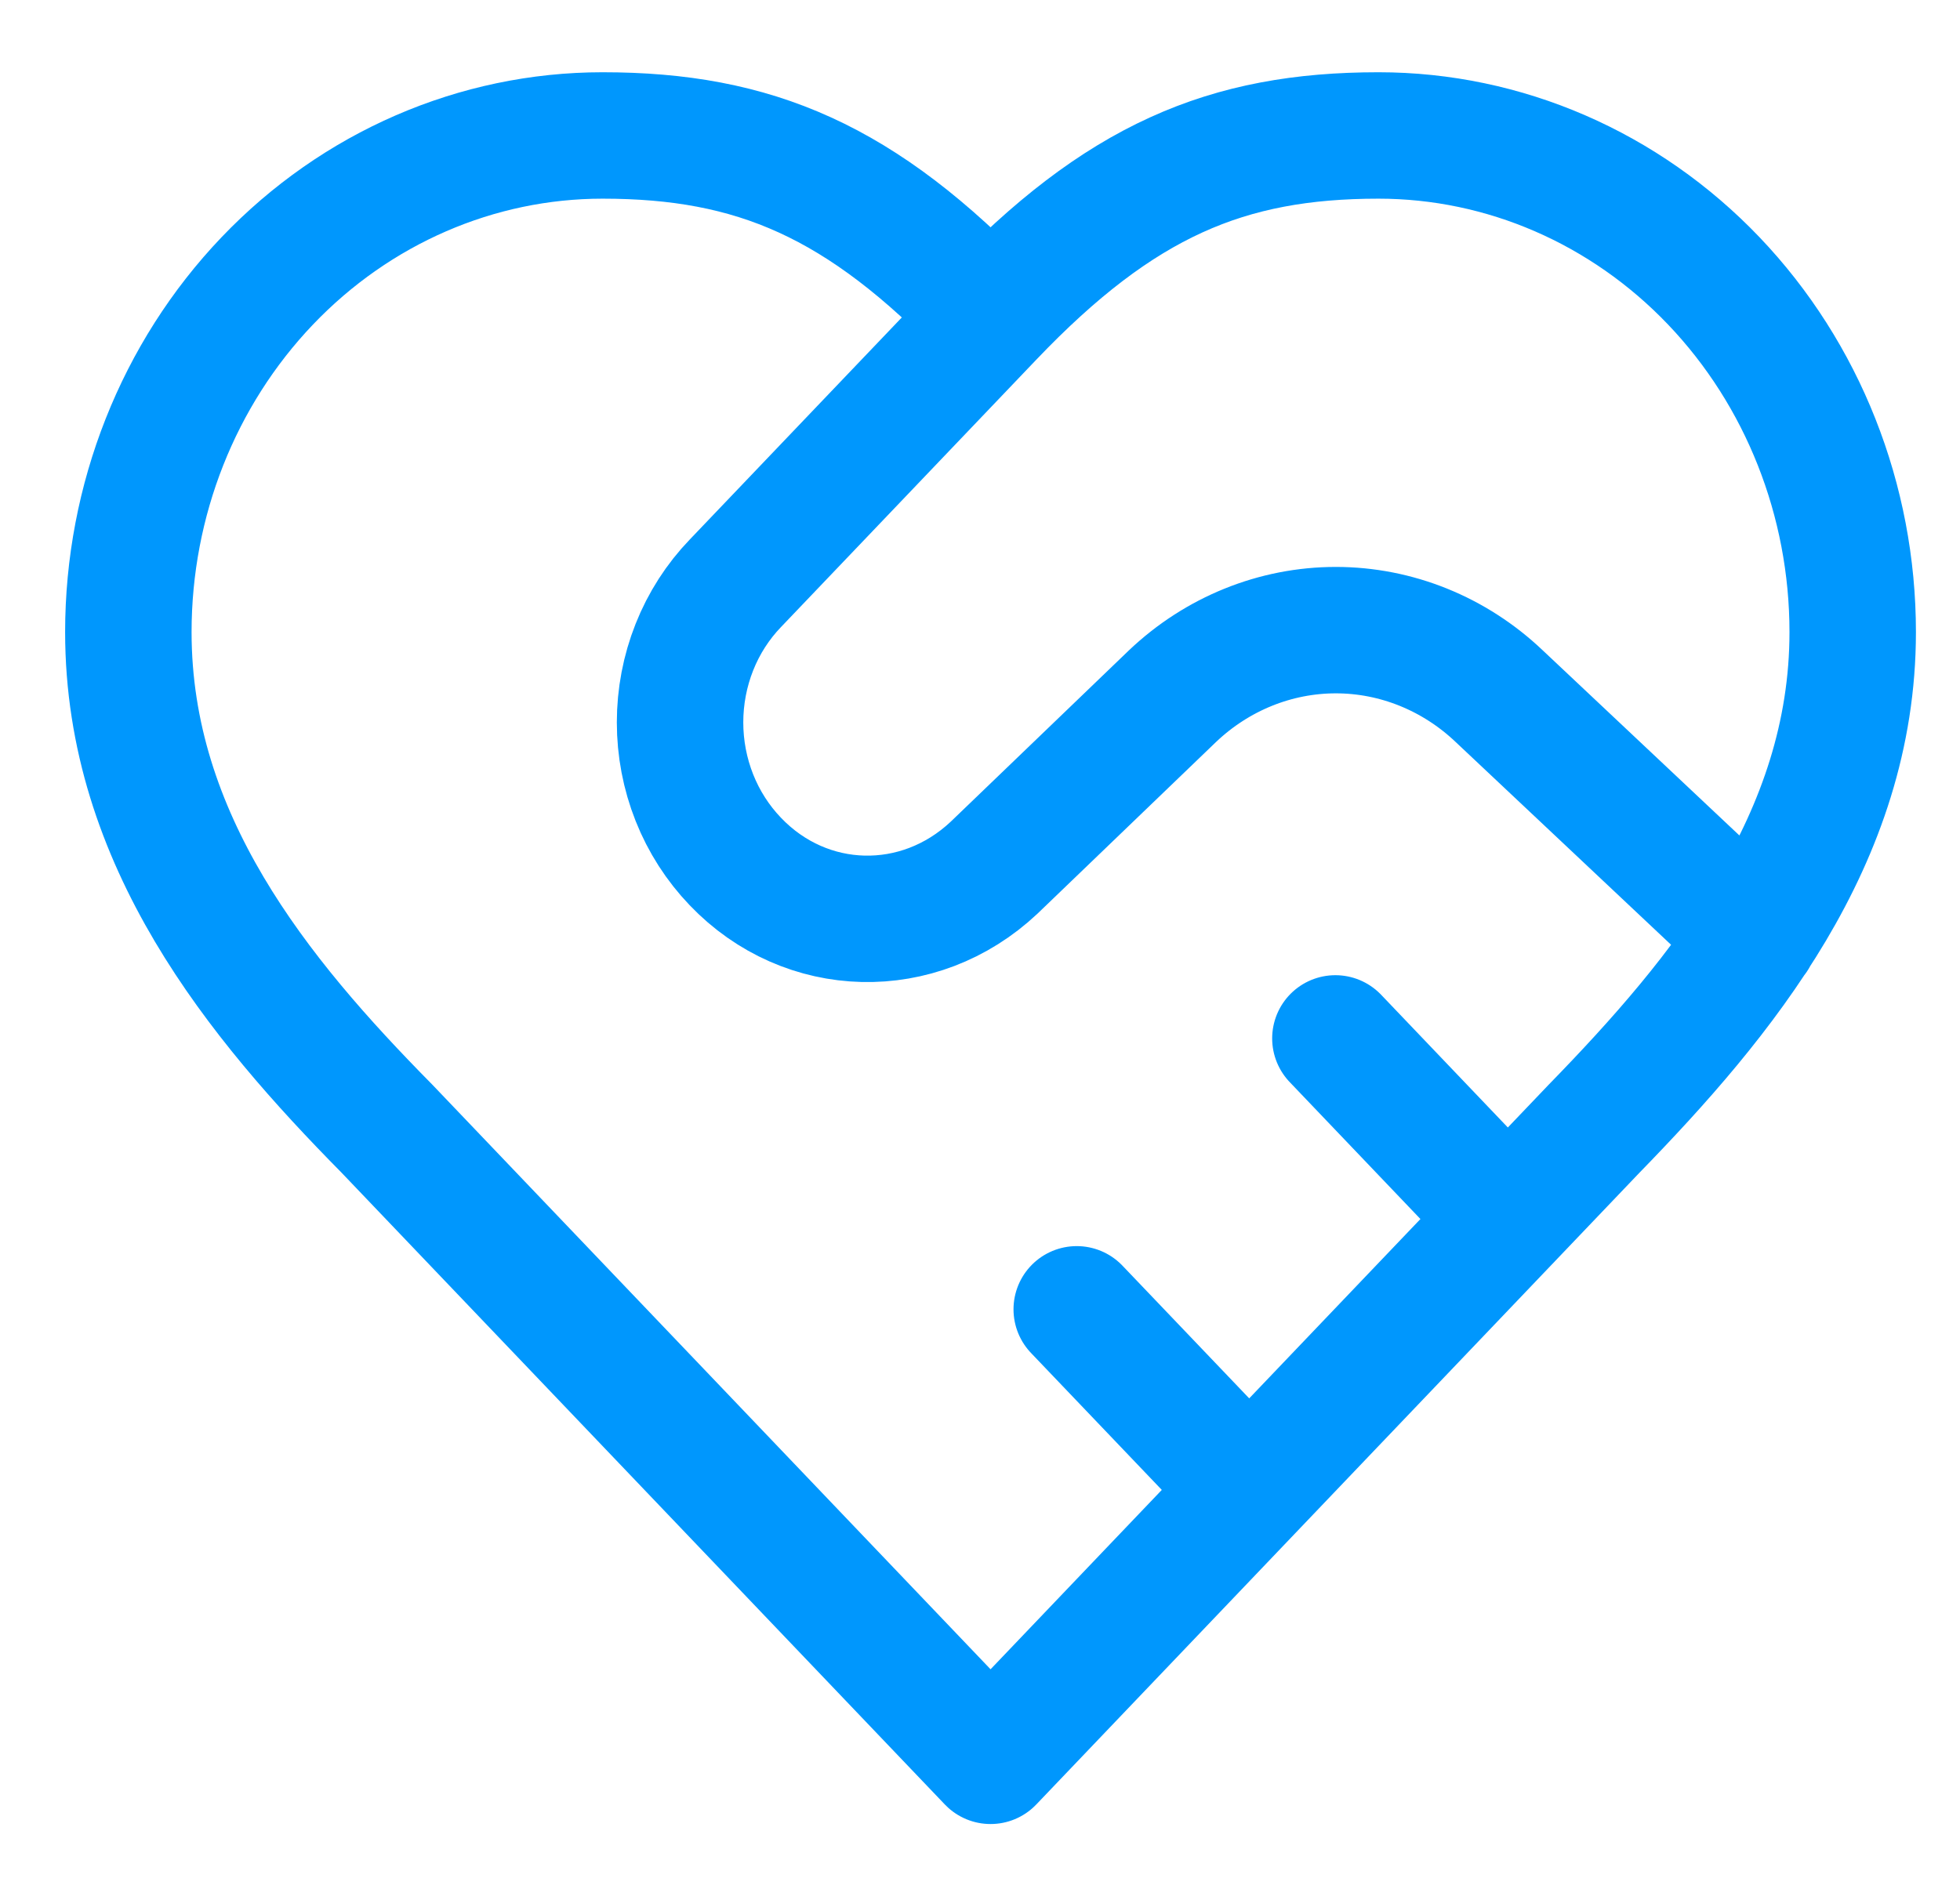 <svg width="31" height="30" viewBox="0 0 31 30" fill="none" xmlns="http://www.w3.org/2000/svg">
<g clip-path="url(#clip0_222_603)">
<path d="M15.667 5C17.712 2.857 19.403 2.143 21.803 2.143C23.792 2.143 25.7 2.971 27.106 4.444C28.513 5.918 29.303 7.916 29.303 10C29.303 13.271 27.244 15.771 25.212 17.857L15.667 27.857L6.121 17.857C4.076 15.786 2.03 13.286 2.03 10C2.03 7.916 2.82 5.918 4.227 4.444C5.633 2.971 7.541 2.143 9.53 2.143C11.93 2.143 13.621 2.857 15.667 5ZM15.667 5L11.63 9.229C11.353 9.517 11.133 9.859 10.983 10.237C10.833 10.615 10.756 11.02 10.756 11.428C10.756 11.838 10.833 12.242 10.983 12.62C11.133 12.998 11.353 13.34 11.63 13.629C12.748 14.8 14.535 14.843 15.721 13.729L18.544 11.014C19.251 10.342 20.173 9.969 21.128 9.969C22.083 9.969 23.005 10.342 23.712 11.014L27.748 14.814M23.849 19.286L21.121 16.428M19.758 23.571L17.03 20.714" stroke="#0097FD" stroke-width="2" stroke-linecap="round" stroke-linejoin="round"/>
</g>
<defs>
<clipPath id="clip0_222_603">
<rect width="30" height="30" fill="white" transform="translate(0.667)"/>
</clipPath>
</defs>
</svg>
